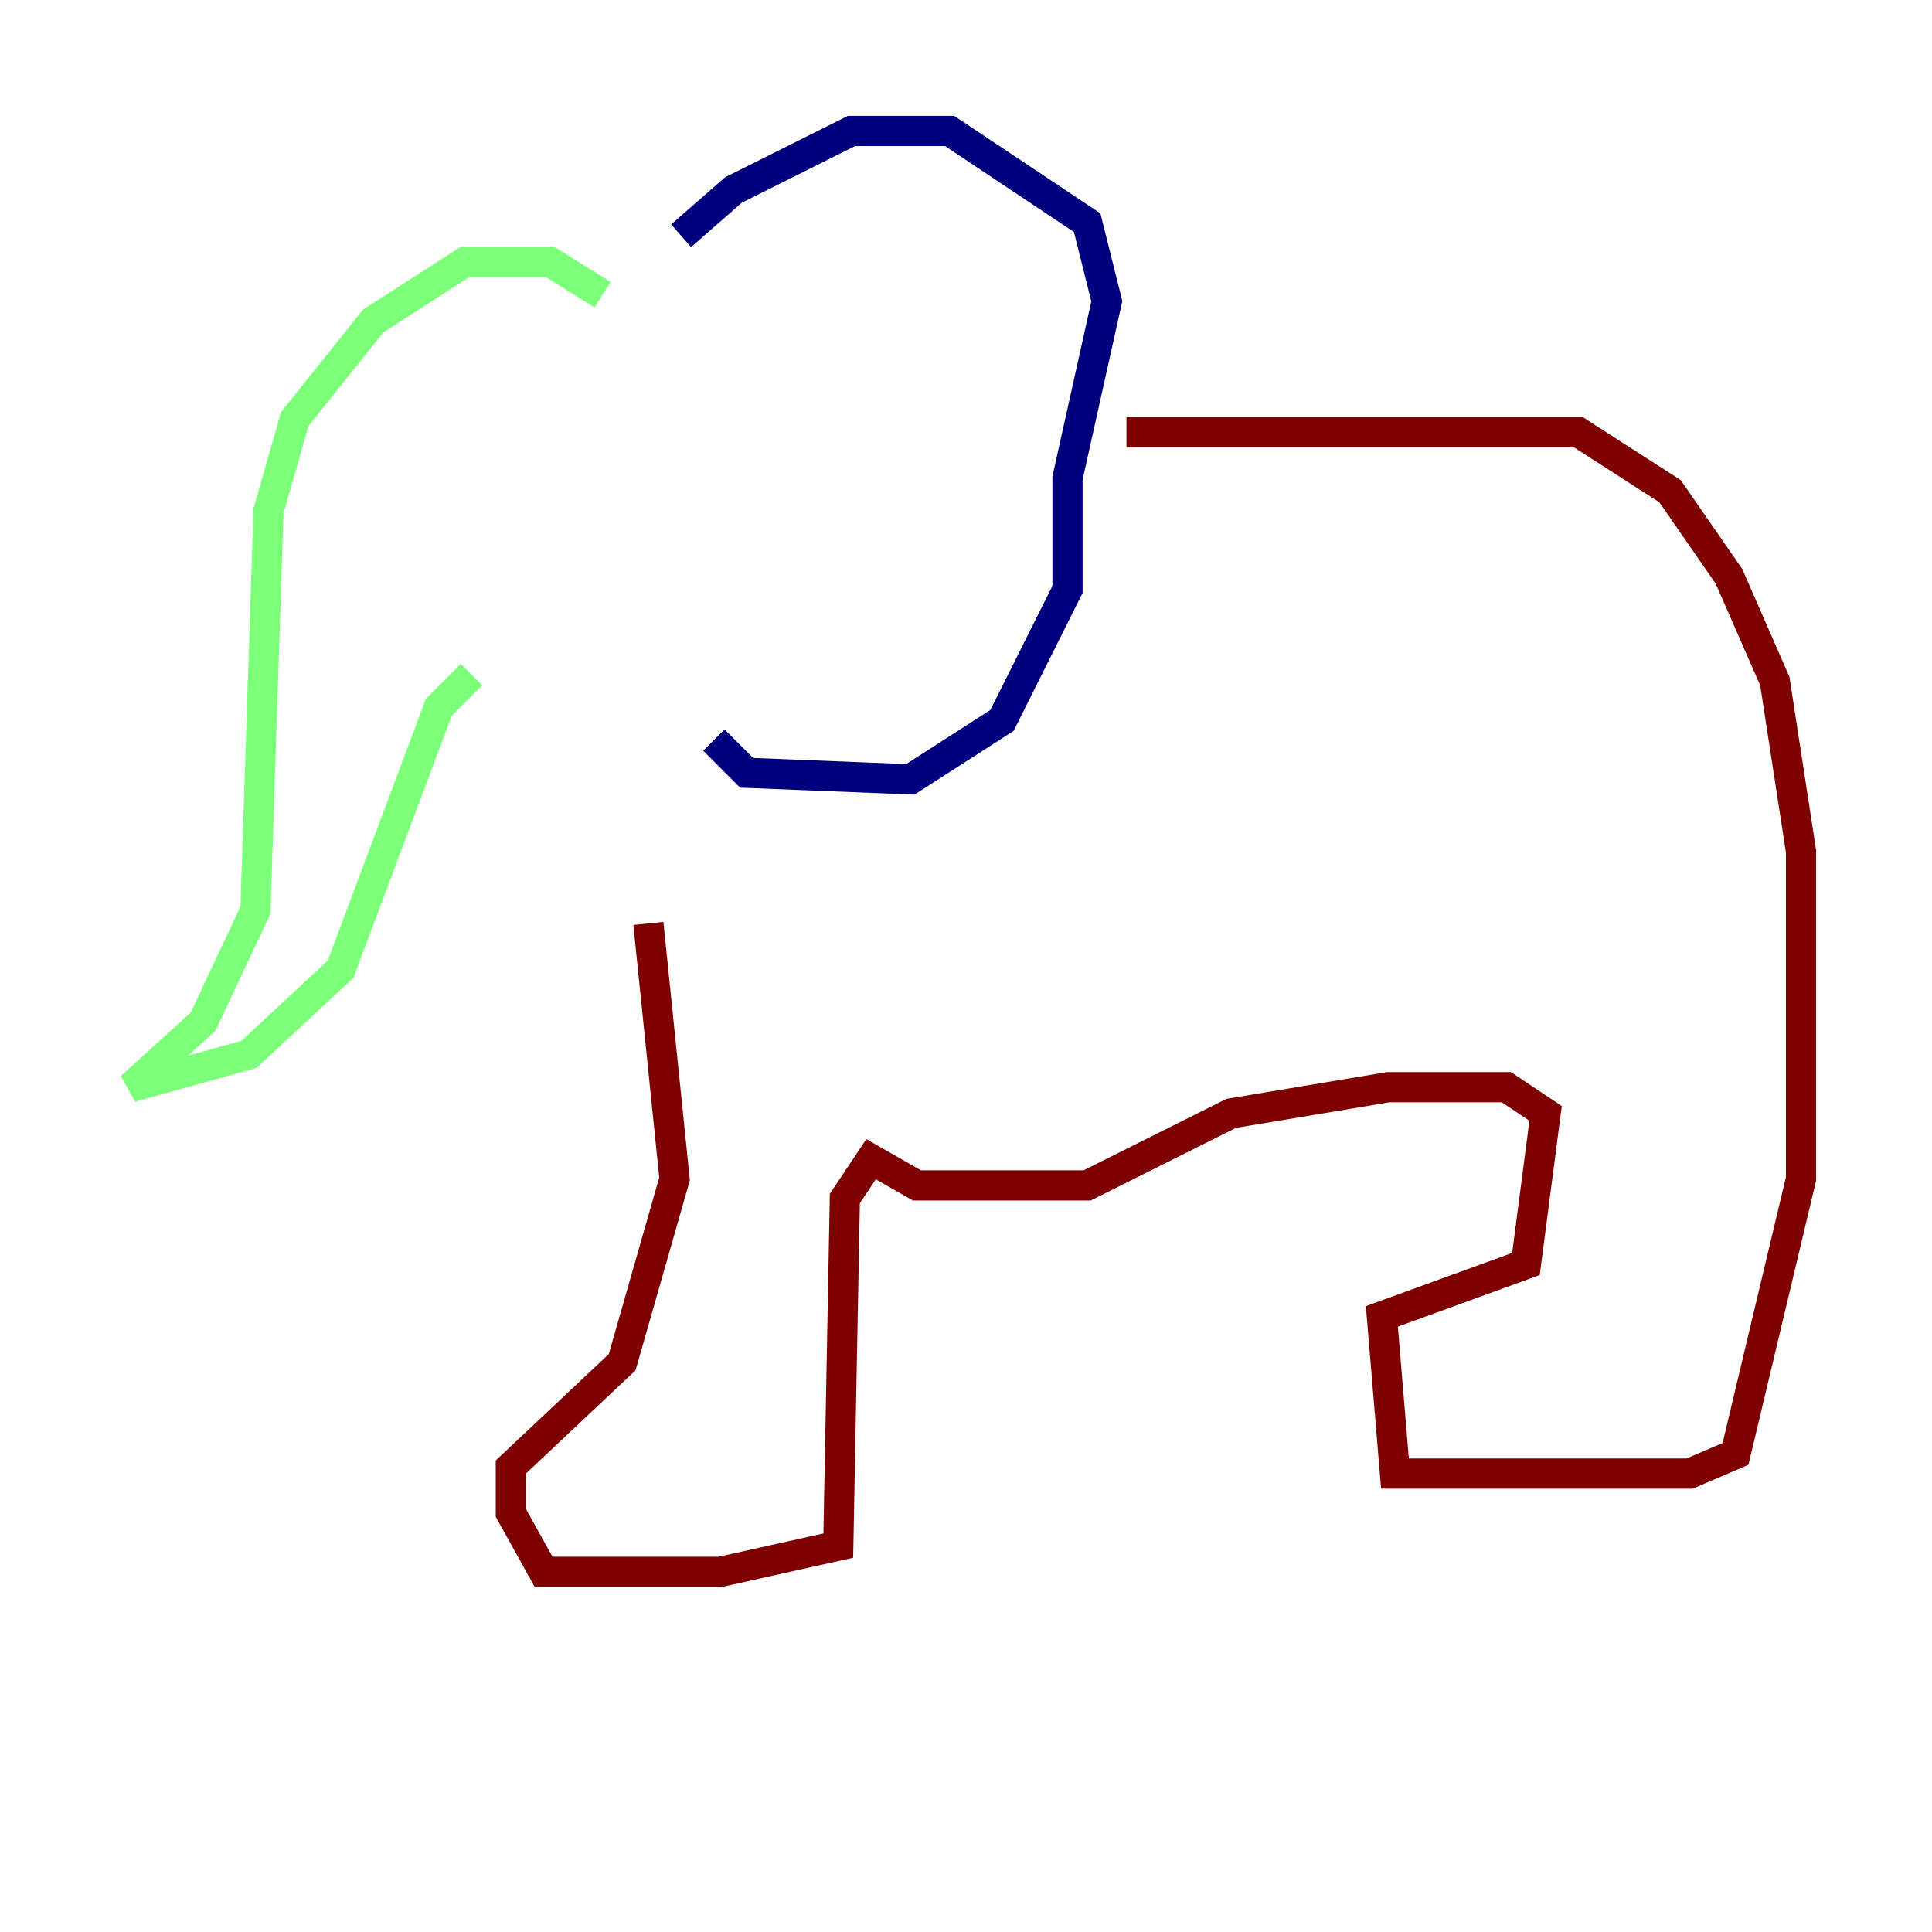 <?xml version="1.0" encoding="utf-8" ?>
<svg baseProfile="tiny" height="128" version="1.2" viewBox="0,0,128,128" width="128" xmlns="http://www.w3.org/2000/svg" xmlns:ev="http://www.w3.org/2001/xml-events" xmlns:xlink="http://www.w3.org/1999/xlink"><defs /><polyline fill="none" points="45.125,15.62 48.597,12.583 56.407,8.678 62.915,8.678 72.027,14.752 73.329,19.959 70.725,31.675 70.725,39.051 66.386,47.729 60.312,51.634 49.464,51.2 47.295,49.031" stroke="#00007f" stroke-width="2" /><polyline fill="none" points="39.919,19.525 36.447,17.356 30.807,17.356 24.732,21.261 19.525,27.77 17.79,33.844 16.922,60.312 13.451,67.688 8.678,72.027 16.488,69.858 22.563,64.217 29.071,46.861 31.241,44.691" stroke="#7cff79" stroke-width="2" /><polyline fill="none" points="74.63,28.637 104.57,28.637 110.644,32.542 114.549,38.183 117.586,45.125 119.322,56.407 119.322,78.102 114.983,96.325 111.946,97.627 92.42,97.627 91.552,87.214 101.098,83.742 102.4,73.763 99.797,72.027 91.986,72.027 81.573,73.763 72.027,78.536 60.746,78.536 57.709,76.8 55.973,79.403 55.539,102.4 47.729,104.136 36.014,104.136 33.844,100.231 33.844,97.193 41.22,90.251 44.691,78.102 42.956,61.18" stroke="#7f0000" stroke-width="2" /></svg>